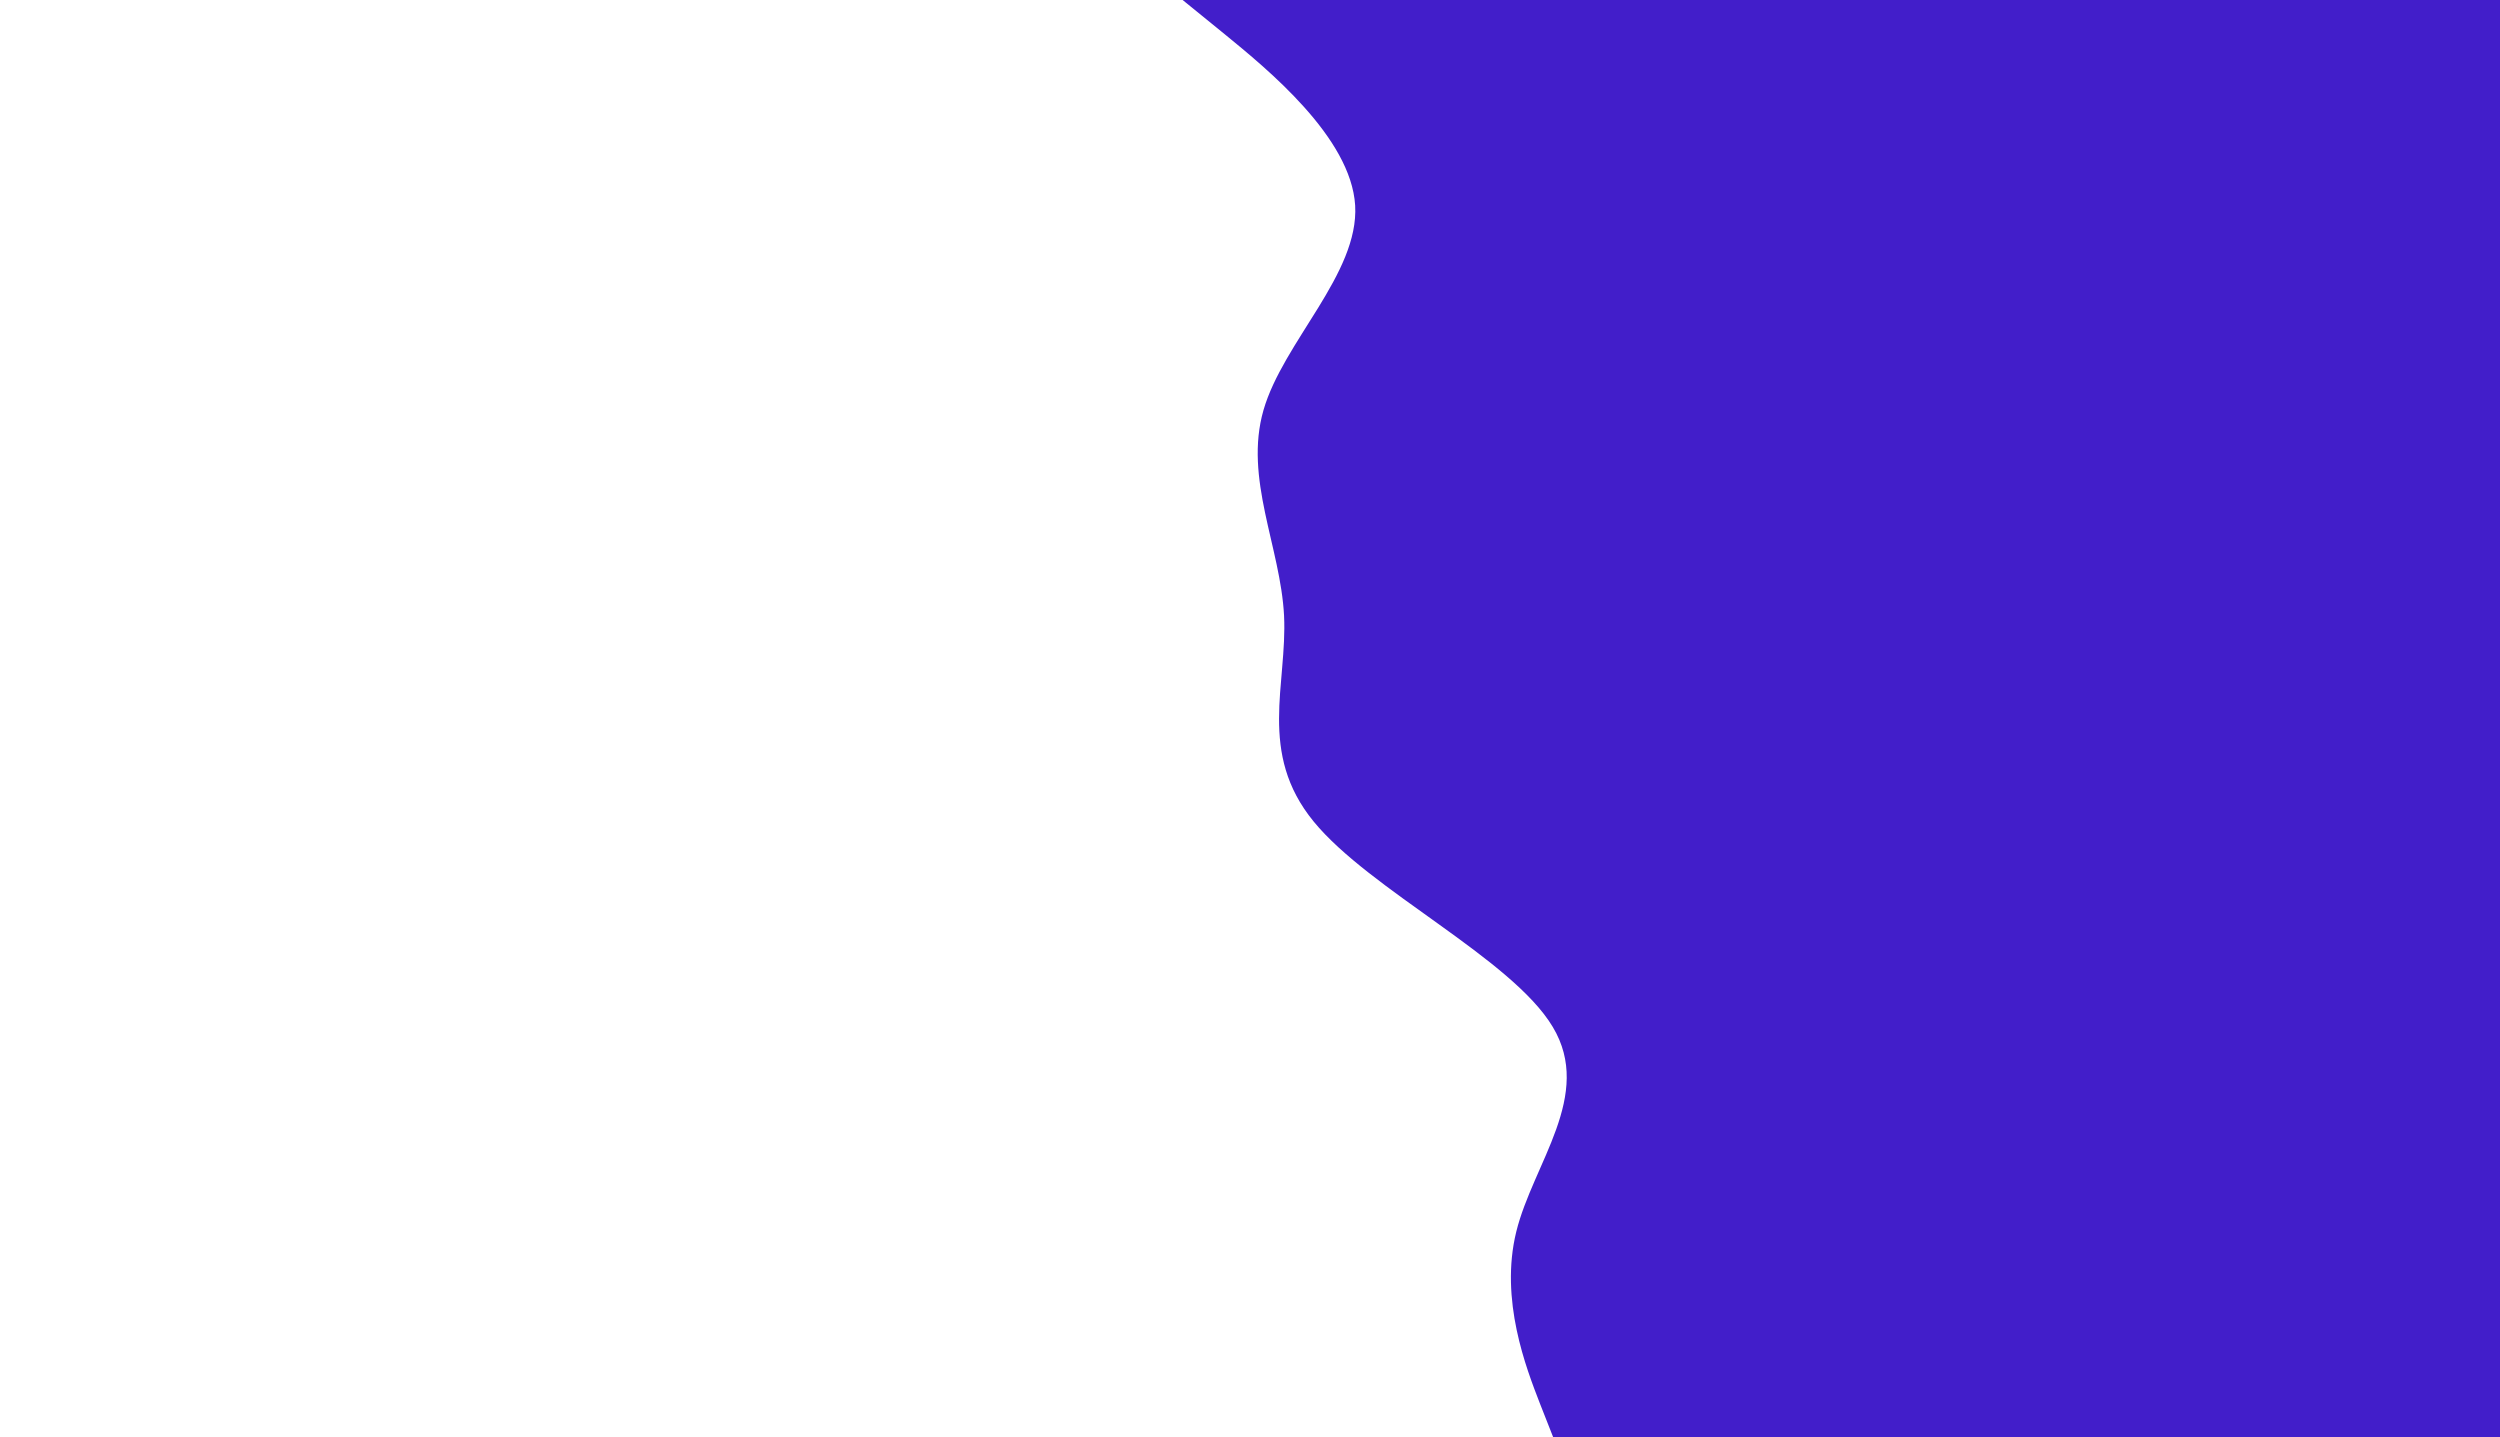 <svg id="visual" viewBox="0 0 1336 768" width="1336" height="768" xmlns="http://www.w3.org/2000/svg" xmlns:xlink="http://www.w3.org/1999/xlink" version="1.1"><path d="M830 768L822.8 749.7C815.7 731.3 801.3 694.7 810.3 658.2C819.3 621.7 851.7 585.3 829.8 548.8C808 512.3 732 475.7 702 439C672 402.3 688 365.7 686.2 329C684.3 292.3 664.7 255.7 675.2 219.2C685.7 182.7 726.3 146.3 724.2 109.8C722 73.3 677 36.7 654.5 18.3L632 0L1336 0L1336 18.3C1336 36.7 1336 73.3 1336 109.8C1336 146.3 1336 182.7 1336 219.2C1336 255.7 1336 292.3 1336 329C1336 365.7 1336 402.3 1336 439C1336 475.7 1336 512.3 1336 548.8C1336 585.3 1336 621.7 1336 658.2C1336 694.7 1336 731.3 1336 749.7L1336 768Z" fill="#421ECA" stroke-linecap="round" stroke-linejoin="miter"></path></svg>